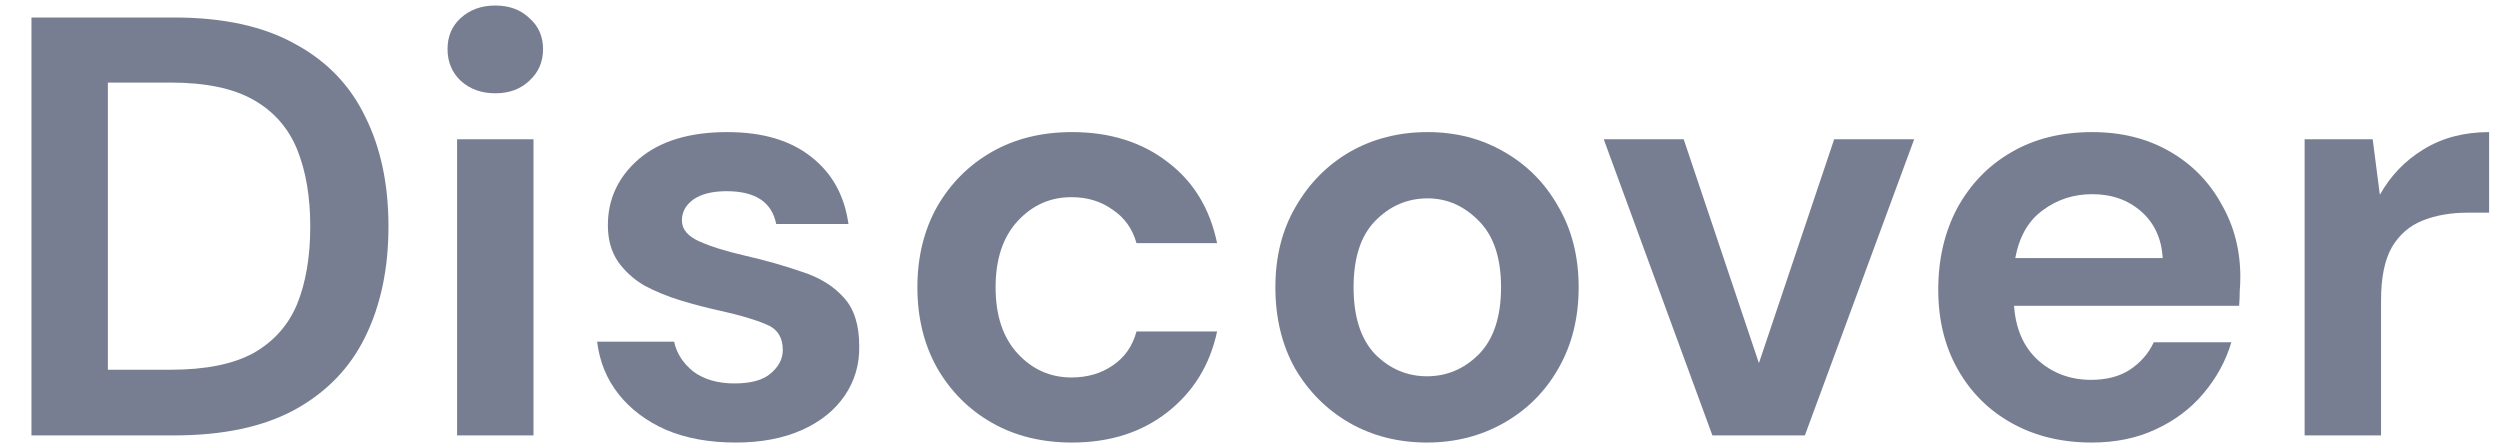<svg width="67" height="12" viewBox="0 0 67 12" fill="none" xmlns="http://www.w3.org/2000/svg">
<path d="M61.764 11.668V3.732H63.588L63.78 5.22C64.068 4.708 64.457 4.303 64.948 4.004C65.449 3.695 66.036 3.54 66.708 3.54V5.7H66.132C65.684 5.7 65.284 5.769 64.932 5.908C64.58 6.047 64.302 6.287 64.1 6.628C63.908 6.969 63.812 7.444 63.812 8.052V11.668H61.764Z" fill="#777E91"/>
<path d="M56.057 11.86C55.257 11.86 54.548 11.689 53.929 11.348C53.311 11.007 52.825 10.527 52.473 9.908C52.121 9.289 51.945 8.575 51.945 7.764C51.945 6.943 52.116 6.212 52.457 5.572C52.809 4.932 53.289 4.436 53.897 4.084C54.516 3.721 55.241 3.54 56.073 3.54C56.852 3.54 57.54 3.711 58.137 4.052C58.735 4.393 59.199 4.863 59.529 5.46C59.871 6.047 60.041 6.703 60.041 7.428C60.041 7.545 60.036 7.668 60.025 7.796C60.025 7.924 60.02 8.057 60.009 8.196H53.977C54.02 8.815 54.233 9.3 54.617 9.652C55.012 10.004 55.487 10.18 56.041 10.18C56.457 10.18 56.804 10.089 57.081 9.908C57.369 9.716 57.583 9.471 57.721 9.172H59.801C59.652 9.673 59.401 10.132 59.049 10.548C58.708 10.953 58.281 11.273 57.769 11.508C57.268 11.743 56.697 11.86 56.057 11.86ZM56.073 5.204C55.572 5.204 55.129 5.348 54.745 5.636C54.361 5.913 54.116 6.34 54.009 6.916H57.961C57.929 6.393 57.737 5.977 57.385 5.668C57.033 5.359 56.596 5.204 56.073 5.204Z" fill="#777E91"/>
<path d="M45.892 11.668L42.98 3.732H45.123L47.139 9.732L49.156 3.732H51.3L48.371 11.668H45.892Z" fill="#777E91"/>
<path d="M38.244 11.86C37.476 11.86 36.782 11.684 36.164 11.332C35.556 10.98 35.07 10.495 34.708 9.876C34.356 9.247 34.18 8.521 34.18 7.7C34.18 6.879 34.361 6.159 34.724 5.54C35.086 4.911 35.572 4.42 36.18 4.068C36.798 3.716 37.492 3.54 38.26 3.54C39.017 3.54 39.7 3.716 40.308 4.068C40.926 4.42 41.412 4.911 41.764 5.54C42.126 6.159 42.308 6.879 42.308 7.7C42.308 8.521 42.126 9.247 41.764 9.876C41.412 10.495 40.926 10.98 40.308 11.332C39.689 11.684 39.001 11.86 38.244 11.86ZM38.244 10.084C38.777 10.084 39.241 9.887 39.636 9.492C40.03 9.087 40.228 8.489 40.228 7.7C40.228 6.911 40.03 6.319 39.636 5.924C39.241 5.519 38.782 5.316 38.26 5.316C37.716 5.316 37.246 5.519 36.852 5.924C36.468 6.319 36.276 6.911 36.276 7.7C36.276 8.489 36.468 9.087 36.852 9.492C37.246 9.887 37.71 10.084 38.244 10.084Z" fill="#777E91"/>
<path d="M28.73 11.86C27.919 11.86 27.205 11.684 26.586 11.332C25.967 10.98 25.477 10.489 25.114 9.86C24.762 9.231 24.586 8.511 24.586 7.7C24.586 6.889 24.762 6.169 25.114 5.54C25.477 4.911 25.967 4.42 26.586 4.068C27.205 3.716 27.919 3.54 28.73 3.54C29.743 3.54 30.597 3.807 31.29 4.34C31.983 4.863 32.426 5.588 32.618 6.516H30.458C30.351 6.132 30.138 5.833 29.818 5.62C29.509 5.396 29.141 5.284 28.714 5.284C28.149 5.284 27.669 5.497 27.274 5.924C26.879 6.351 26.682 6.943 26.682 7.7C26.682 8.457 26.879 9.049 27.274 9.476C27.669 9.903 28.149 10.116 28.714 10.116C29.141 10.116 29.509 10.009 29.818 9.796C30.138 9.583 30.351 9.279 30.458 8.884H32.618C32.426 9.78 31.983 10.5 31.29 11.044C30.597 11.588 29.743 11.86 28.73 11.86Z" fill="#777E91"/>
<path d="M19.715 11.86C19.011 11.86 18.392 11.748 17.859 11.524C17.326 11.289 16.899 10.969 16.579 10.564C16.259 10.159 16.067 9.689 16.003 9.156H18.067C18.131 9.465 18.302 9.732 18.579 9.956C18.867 10.169 19.235 10.276 19.683 10.276C20.131 10.276 20.456 10.185 20.659 10.004C20.872 9.823 20.979 9.615 20.979 9.38C20.979 9.039 20.83 8.809 20.531 8.692C20.232 8.564 19.816 8.441 19.283 8.324C18.942 8.249 18.595 8.159 18.243 8.052C17.891 7.945 17.566 7.812 17.267 7.652C16.979 7.481 16.744 7.268 16.563 7.012C16.382 6.745 16.291 6.42 16.291 6.036C16.291 5.332 16.568 4.74 17.123 4.26C17.688 3.78 18.478 3.54 19.491 3.54C20.43 3.54 21.176 3.759 21.731 4.196C22.296 4.633 22.632 5.236 22.739 6.004H20.803C20.686 5.417 20.243 5.124 19.475 5.124C19.091 5.124 18.792 5.199 18.579 5.348C18.376 5.497 18.275 5.684 18.275 5.908C18.275 6.143 18.43 6.329 18.739 6.468C19.048 6.607 19.459 6.735 19.971 6.852C20.526 6.98 21.032 7.124 21.491 7.284C21.96 7.433 22.334 7.663 22.611 7.972C22.888 8.271 23.027 8.703 23.027 9.268C23.038 9.759 22.91 10.201 22.643 10.596C22.376 10.991 21.992 11.3 21.491 11.524C20.99 11.748 20.398 11.86 19.715 11.86Z" fill="#777E91"/>
<path d="M13.274 2.5C12.901 2.5 12.591 2.388 12.346 2.164C12.111 1.94 11.994 1.658 11.994 1.316C11.994 0.975 12.111 0.698 12.346 0.484C12.591 0.26 12.901 0.148 13.274 0.148C13.648 0.148 13.951 0.26 14.186 0.484C14.431 0.698 14.554 0.975 14.554 1.316C14.554 1.658 14.431 1.94 14.186 2.164C13.951 2.388 13.648 2.5 13.274 2.5ZM12.25 11.668V3.732H14.298V11.668H12.25Z" fill="#777E91"/>
<path d="M0.843 11.669V0.469H4.667C5.979 0.469 7.056 0.703 7.899 1.173C8.752 1.631 9.381 2.282 9.787 3.125C10.203 3.957 10.411 4.938 10.411 6.069C10.411 7.199 10.203 8.186 9.787 9.029C9.381 9.861 8.752 10.511 7.899 10.981C7.056 11.439 5.979 11.669 4.667 11.669H0.843ZM2.891 9.909H4.571C5.509 9.909 6.251 9.759 6.795 9.461C7.339 9.151 7.728 8.714 7.963 8.149C8.197 7.573 8.315 6.879 8.315 6.069C8.315 5.269 8.197 4.581 7.963 4.005C7.728 3.429 7.339 2.986 6.795 2.677C6.251 2.367 5.509 2.213 4.571 2.213H2.891V9.909Z" fill="#777E91"/>
</svg>
